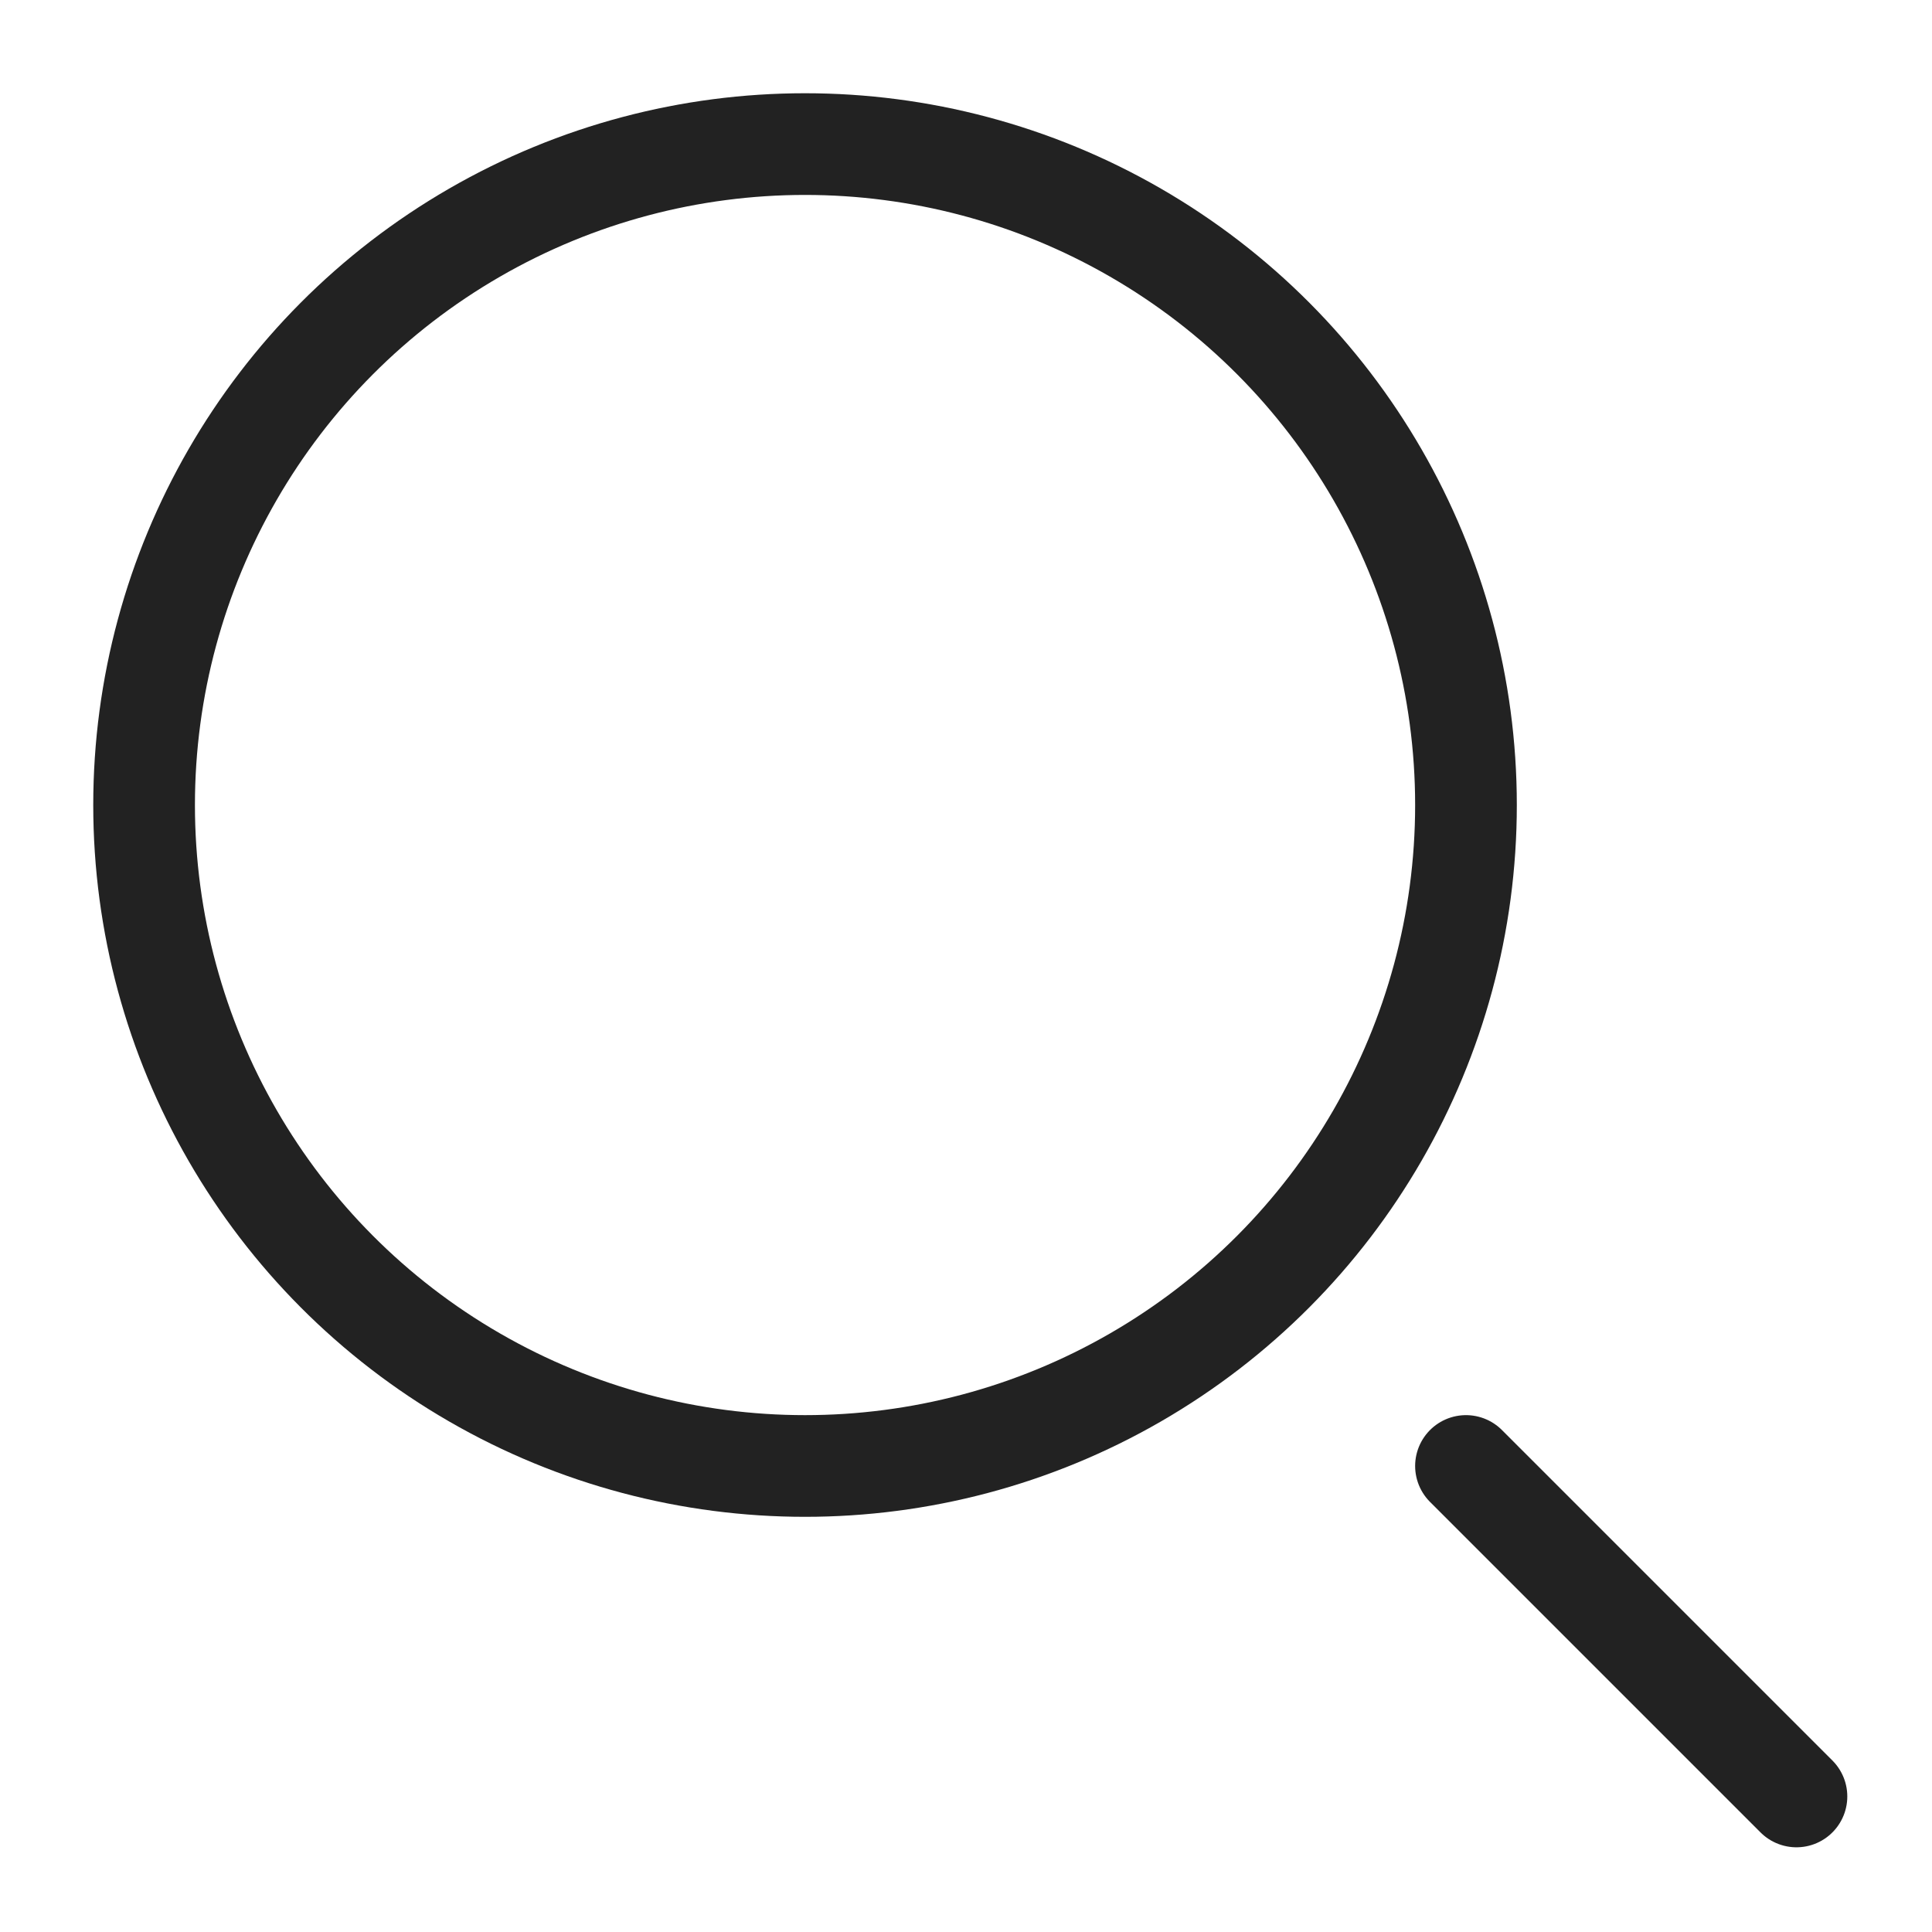 <svg width="19" height="19" viewBox="0 0 19 19" fill="none" xmlns="http://www.w3.org/2000/svg">
<circle cx="7.917" cy="7.917" r="6.5" stroke="#222222"/>
<path d="M17.667 17.667L14.417 14.417" stroke="#222222" stroke-linecap="round"/>
</svg>
